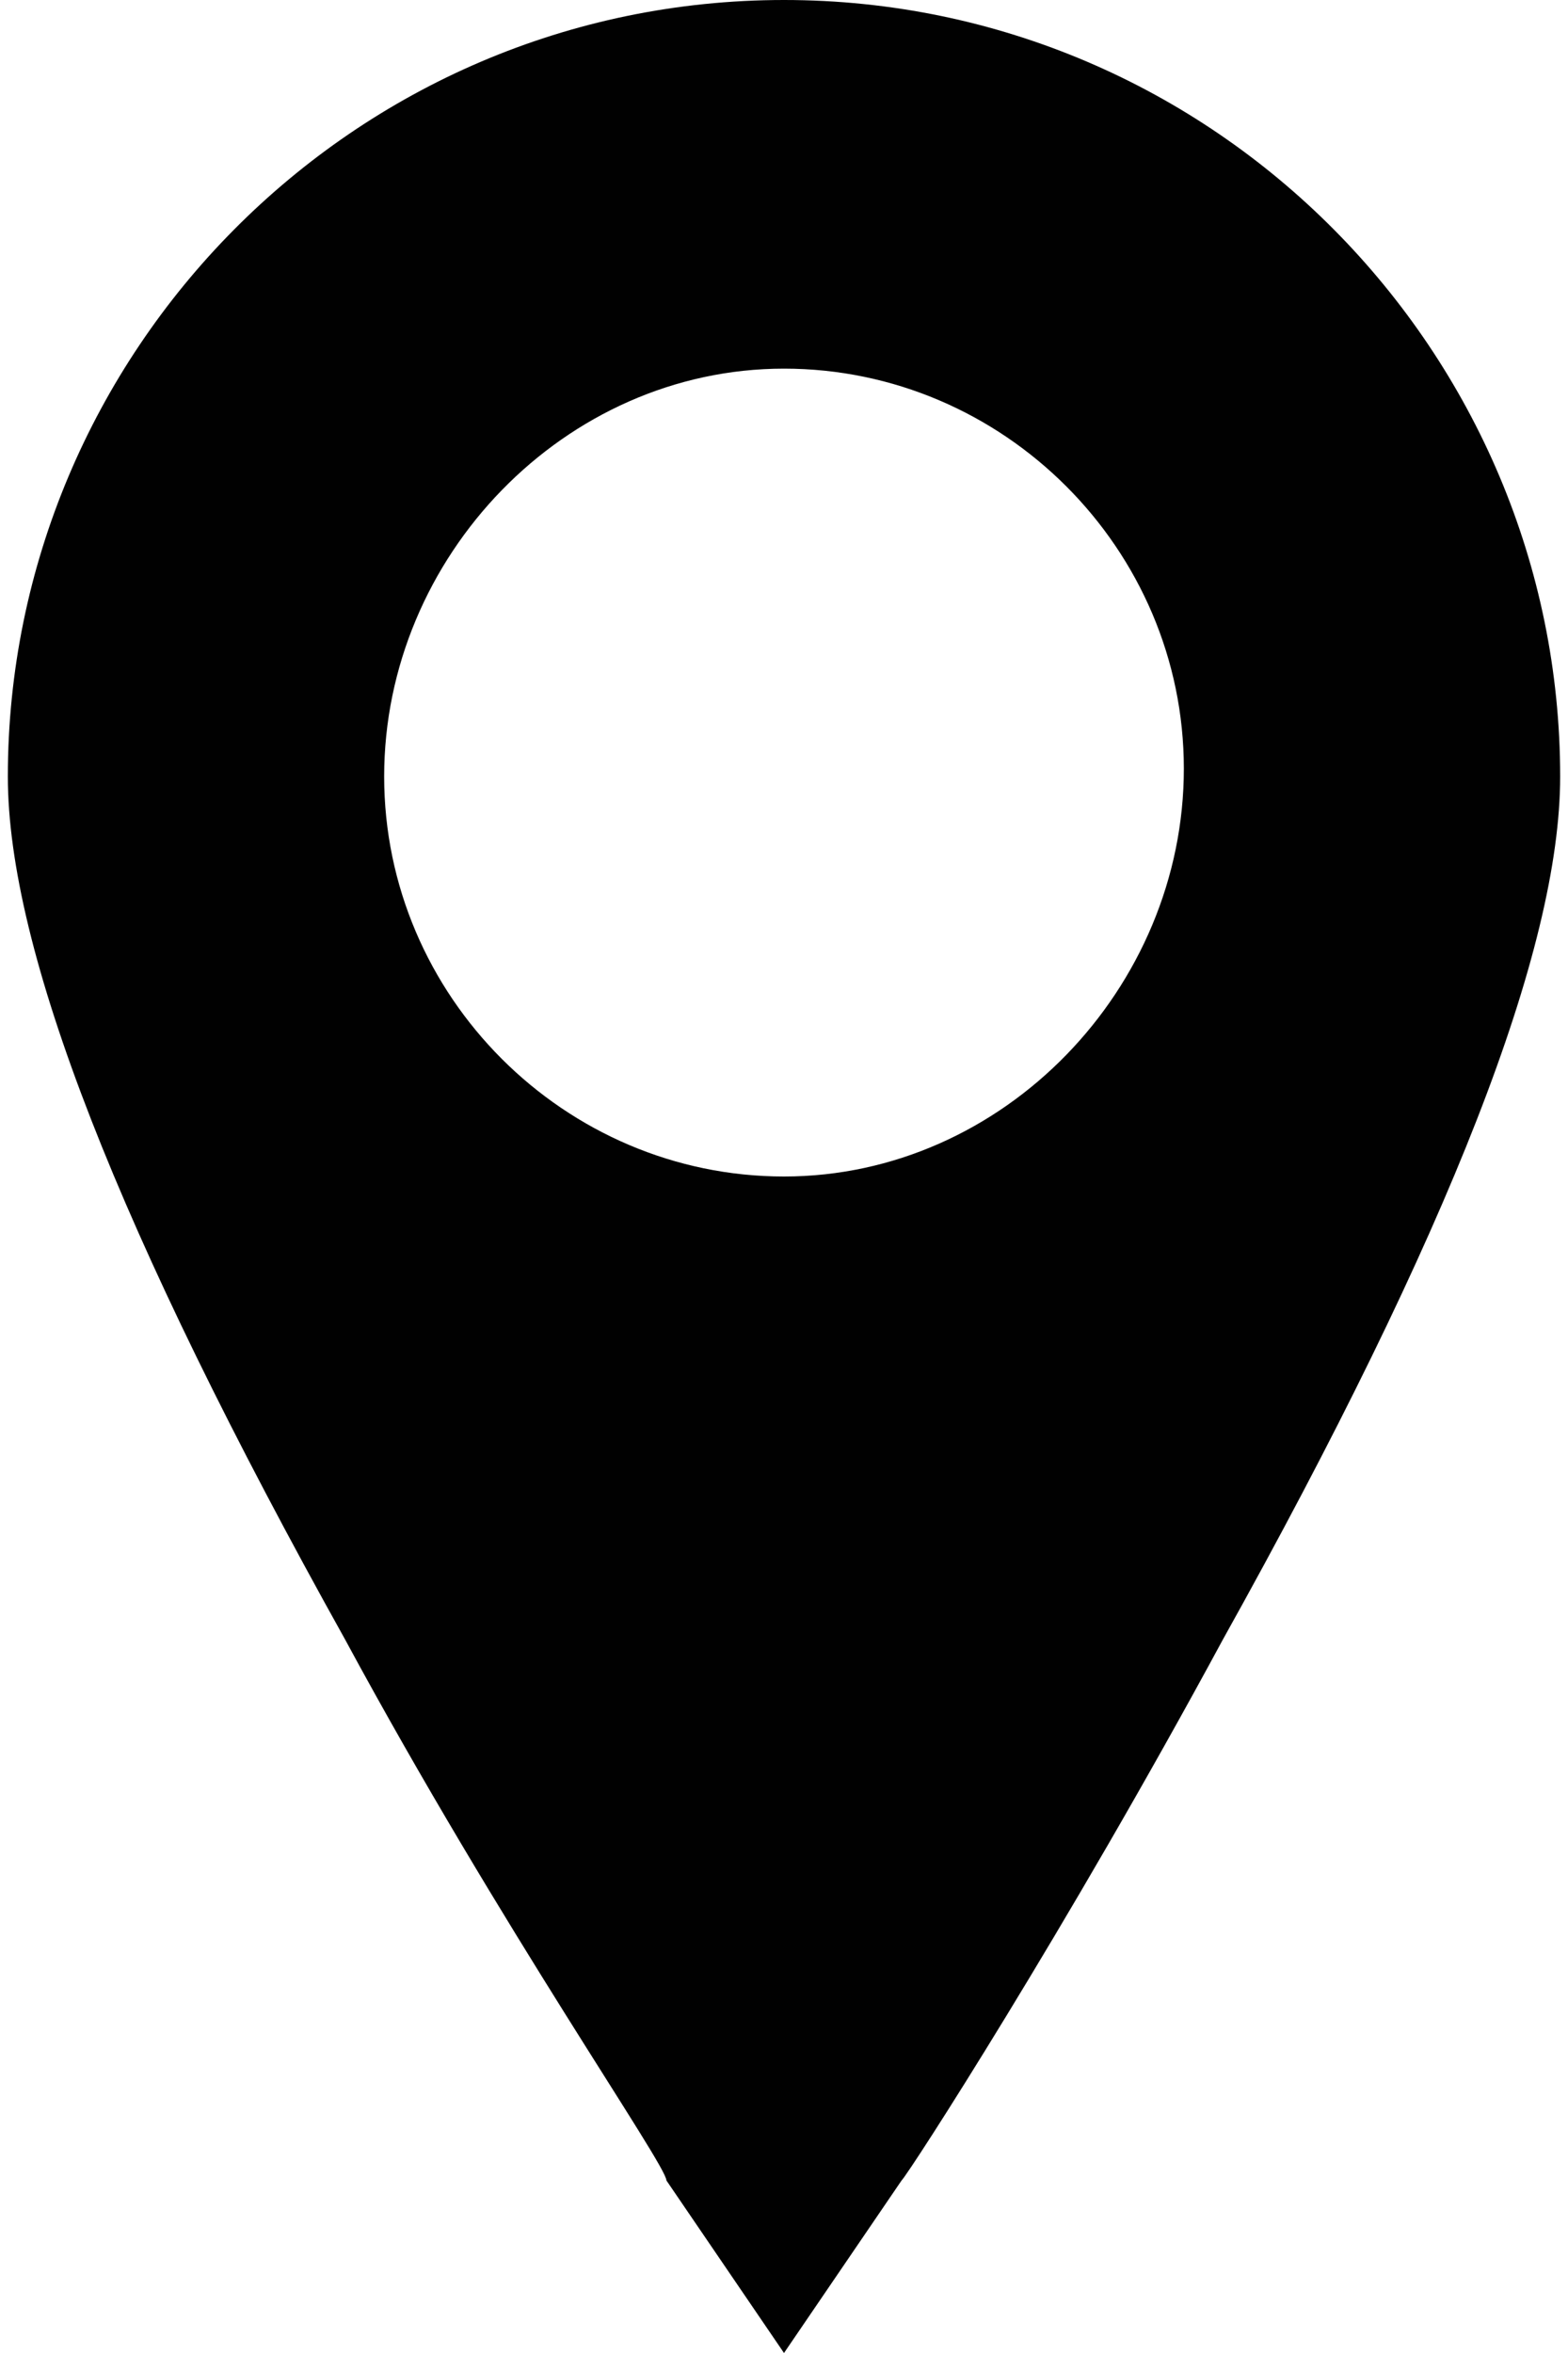 <svg xmlns="http://www.w3.org/2000/svg" id="Layer_1" viewBox="0 0 20 30">
  <style>
    .st0{fill:#010101;}
  </style>
  <path d="M10 0C4.5 0 .1 4.5.1 9.9c0 2.2 1.4 5.8 4.3 11 2 3.7 4.1 6.7 4.1 6.9L10 30l1.5-2.2c.1-.1 2.1-3.2 4.1-6.9 2.9-5.2 4.3-8.8 4.3-11C19.9 4.5 15.5 0 10 0zm0 15c-2.8 0-5.1-2.3-5.1-5.1S7.2 4.7 10 4.7s5.1 2.3 5.1 5.1S12.8 15 10 15z" class="st0"/>
</svg>
